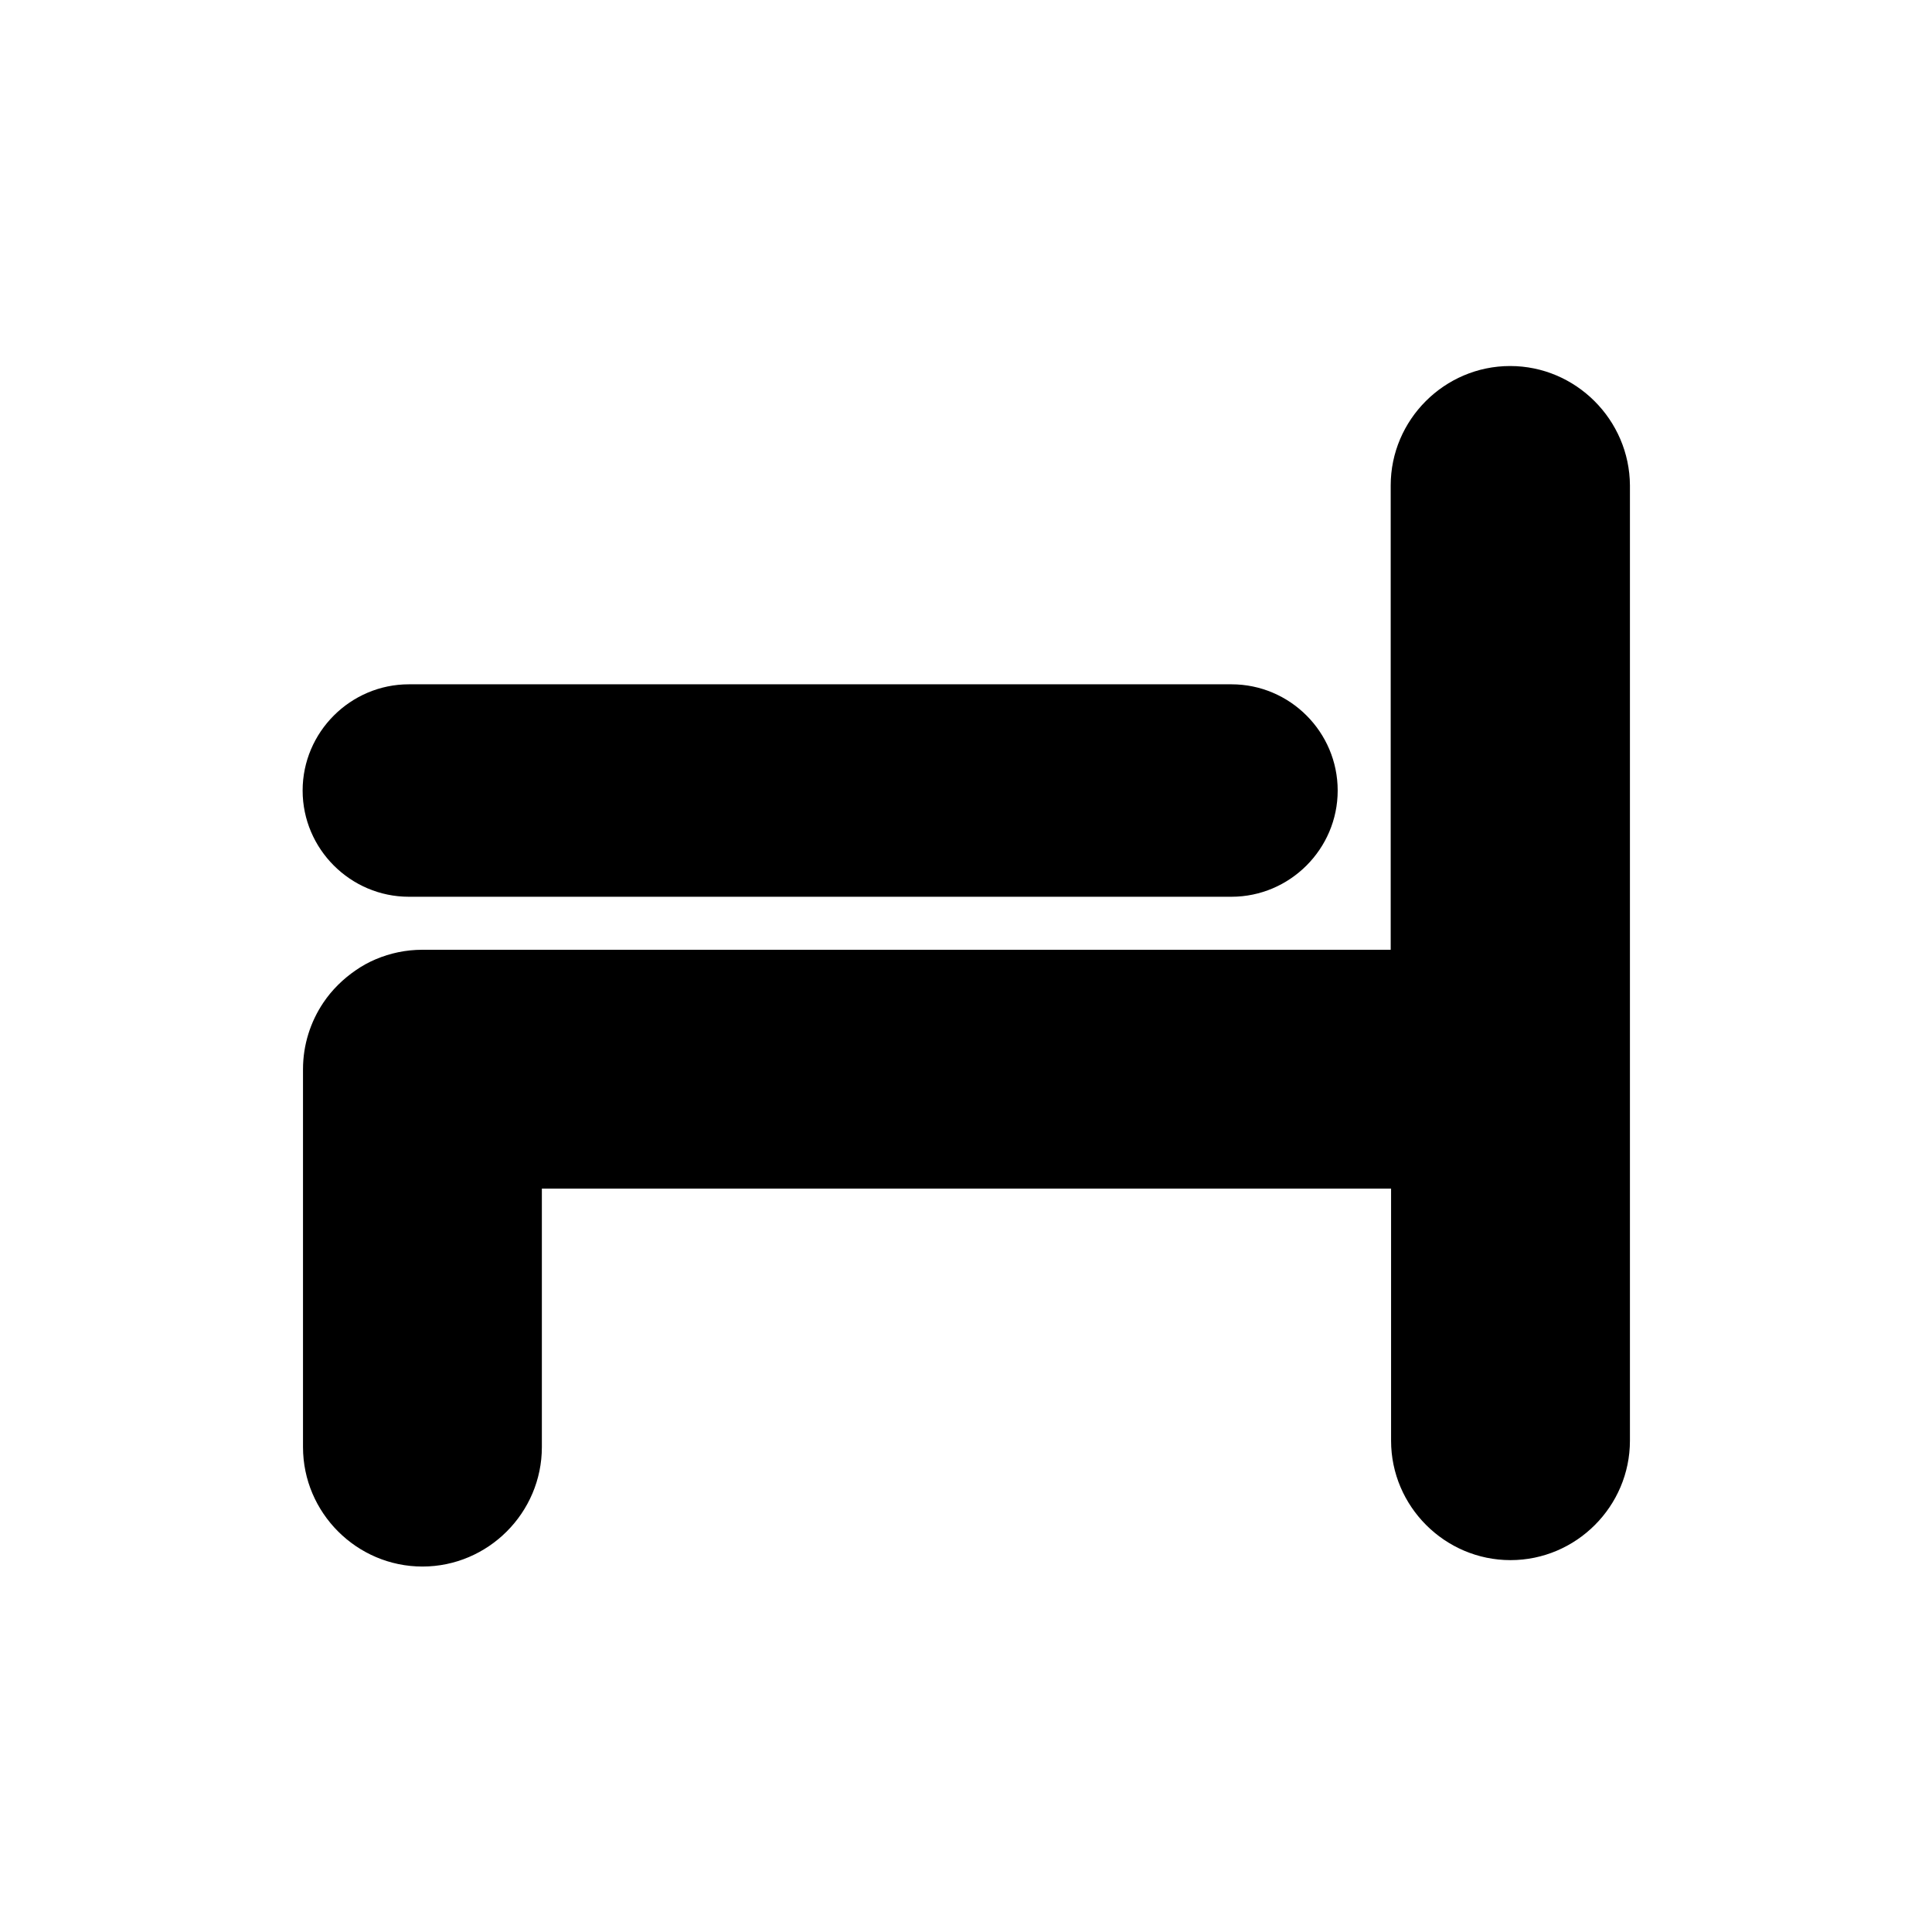 <?xml version="1.0" encoding="utf-8"?>
<!-- Generator: Adobe Illustrator 22.0.1, SVG Export Plug-In . SVG Version: 6.00 Build 0)  -->
<svg version="1.1" id="图层_1" xmlns="http://www.w3.org/2000/svg" xmlns:xlink="http://www.w3.org/1999/xlink" x="0px" y="0px"
	 viewBox="0 0 1024 1024" style="enable-background:new 0 0 1024 1024;" xml:space="preserve">
<g>
	<path d="M800.4,194c-34.8,0-63.3,28.5-63.3,63.3v246.1H223.8c-8.7,0-17,1.8-24.6,5c-3.8,1.6-7.4,3.6-10.7,5.9
		c-6.7,4.6-12.6,10.4-17.1,17.1c-6.8,10.1-10.8,22.3-10.8,35.3V767c0,34.8,28.5,63.3,63.3,63.3c34.8,0,63.3-28.5,63.3-63.3V630
		h450.1v133.6c0,34.8,28.5,63.3,63.3,63.3s63.3-28.5,63.3-63.3V257.3C863.7,222.5,835.2,194,800.4,194z"/>
	<path d="M216.7,475.3h436c30.9,0,56.3-25.3,56.3-56.3s-25.3-56.3-56.3-56.3h-436c-30.9,0-56.3,25.3-56.3,56.3
		S185.8,475.3,216.7,475.3z"/>
</g>
</svg>
